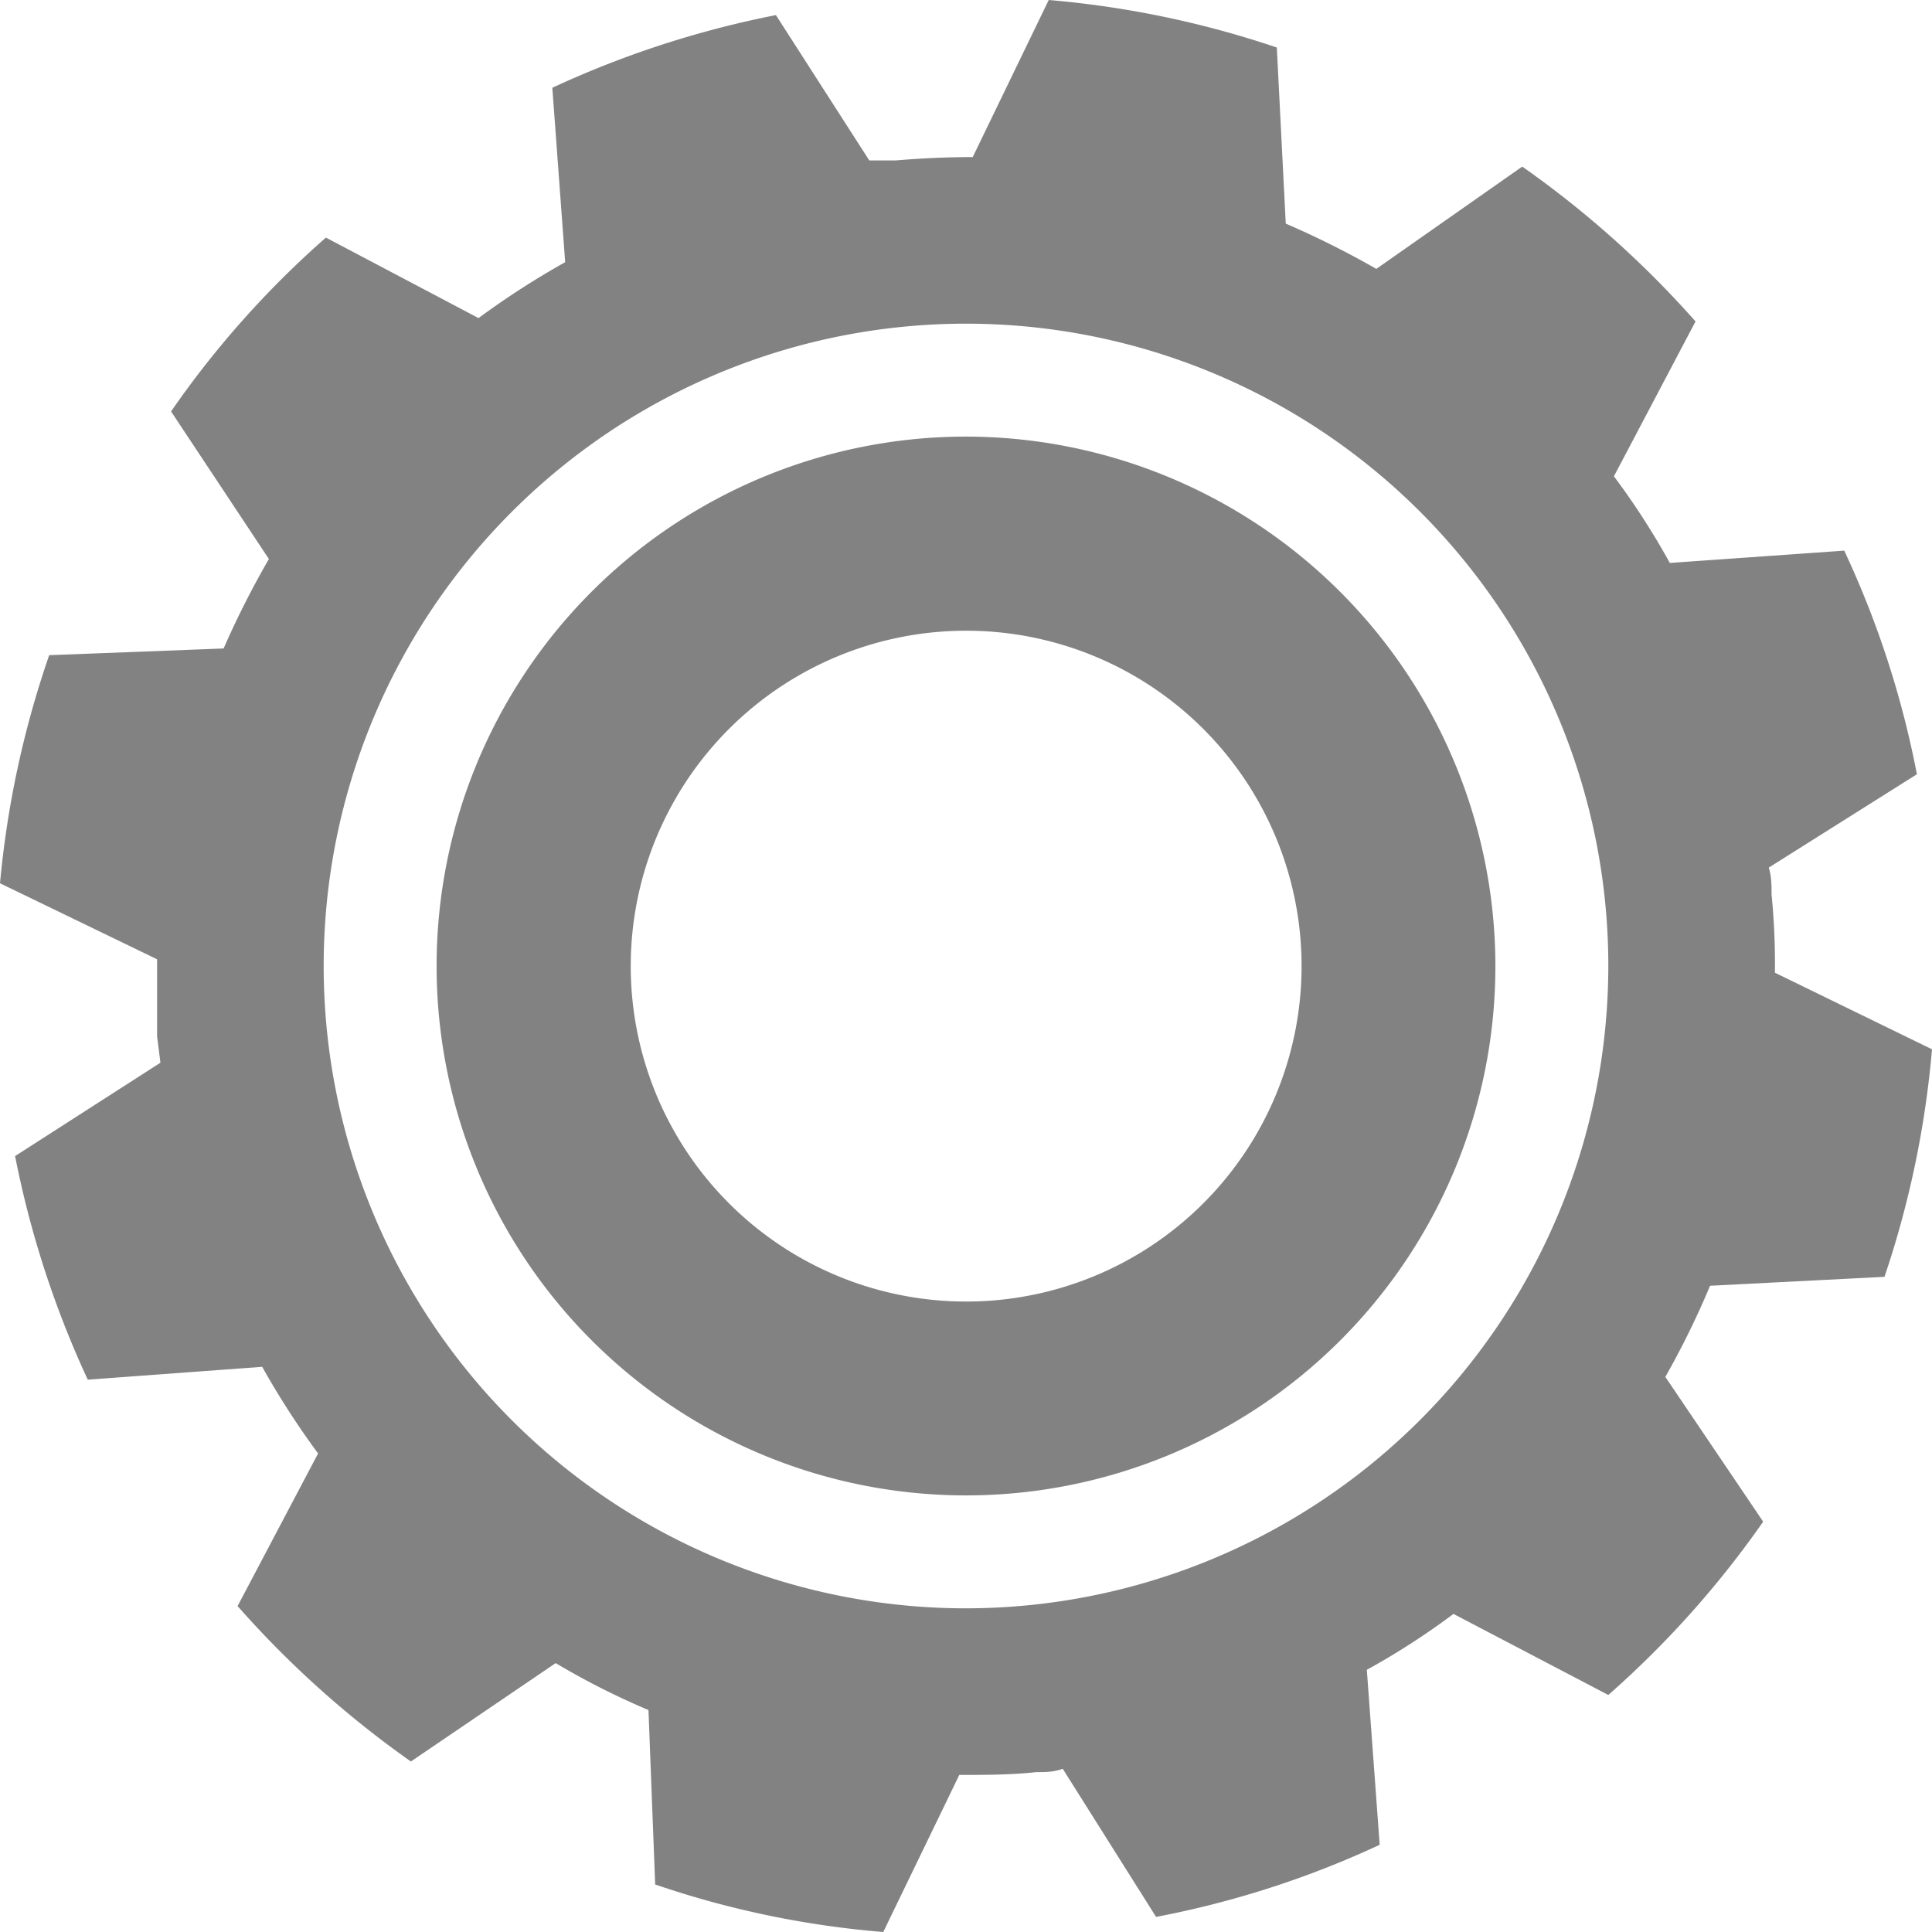 <svg xmlns="http://www.w3.org/2000/svg" id="Layer_1" data-name="Layer 1" viewBox="0 0 34.56 34.56"><defs><style>.cls-1{fill:#828282;}</style></defs><path class="cls-1" d="M17.28,7.81a9.47,9.47,0,1,0,9.47,9.47A9.48,9.48,0,0,0,17.28,7.81Zm.52,15.45a6,6,0,1,1,5.46-6.5A6,6,0,0,1,17.8,23.26Z"/><path class="cls-1" d="M33.71,22.84a17.33,17.33,0,0,0,.85-4.07L31.75,17.4A12.67,12.67,0,0,0,31.69,16c0-.16,0-.32-.05-.48l2.65-1.67a17,17,0,0,0-1.3-4l-3.12.22a13.37,13.37,0,0,0-1-1.55l1.46-2.77a17.76,17.76,0,0,0-3.1-2.77L24.62,4.81A16.13,16.13,0,0,0,23,4L22.84.85A17.31,17.31,0,0,0,18.76,0L17.4,2.81q-.67,0-1.38.06l-.47,0L13.88.27a17.51,17.51,0,0,0-4,1.3l.23,3.12a14.8,14.8,0,0,0-1.55,1L5.83,4.25A17,17,0,0,0,3.06,7.36L4.81,10A16,16,0,0,0,4,11.6l-3.12.12A17.31,17.31,0,0,0,0,15.8l2.81,1.36c0,.46,0,.92,0,1.38l.06.47L.27,20.68a17.51,17.51,0,0,0,1.3,4l3.12-.23a14.8,14.8,0,0,0,1,1.55L4.25,28.73a17.77,17.77,0,0,0,3.1,2.78l2.59-1.76a13.6,13.6,0,0,0,1.66.84l.12,3.12a16.82,16.82,0,0,0,4.08.85l1.36-2.81c.46,0,.92,0,1.38-.05.16,0,.31,0,.47-.06l1.67,2.65a17,17,0,0,0,4-1.29l-.23-3.13a13.29,13.29,0,0,0,1.55-1l2.77,1.45a17.36,17.36,0,0,0,2.77-3.1l-1.75-2.59A15.17,15.17,0,0,0,30.59,23ZM17.28,28.77A11.49,11.49,0,1,1,28.77,17.28,11.5,11.5,0,0,1,17.28,28.77Z"/></svg>